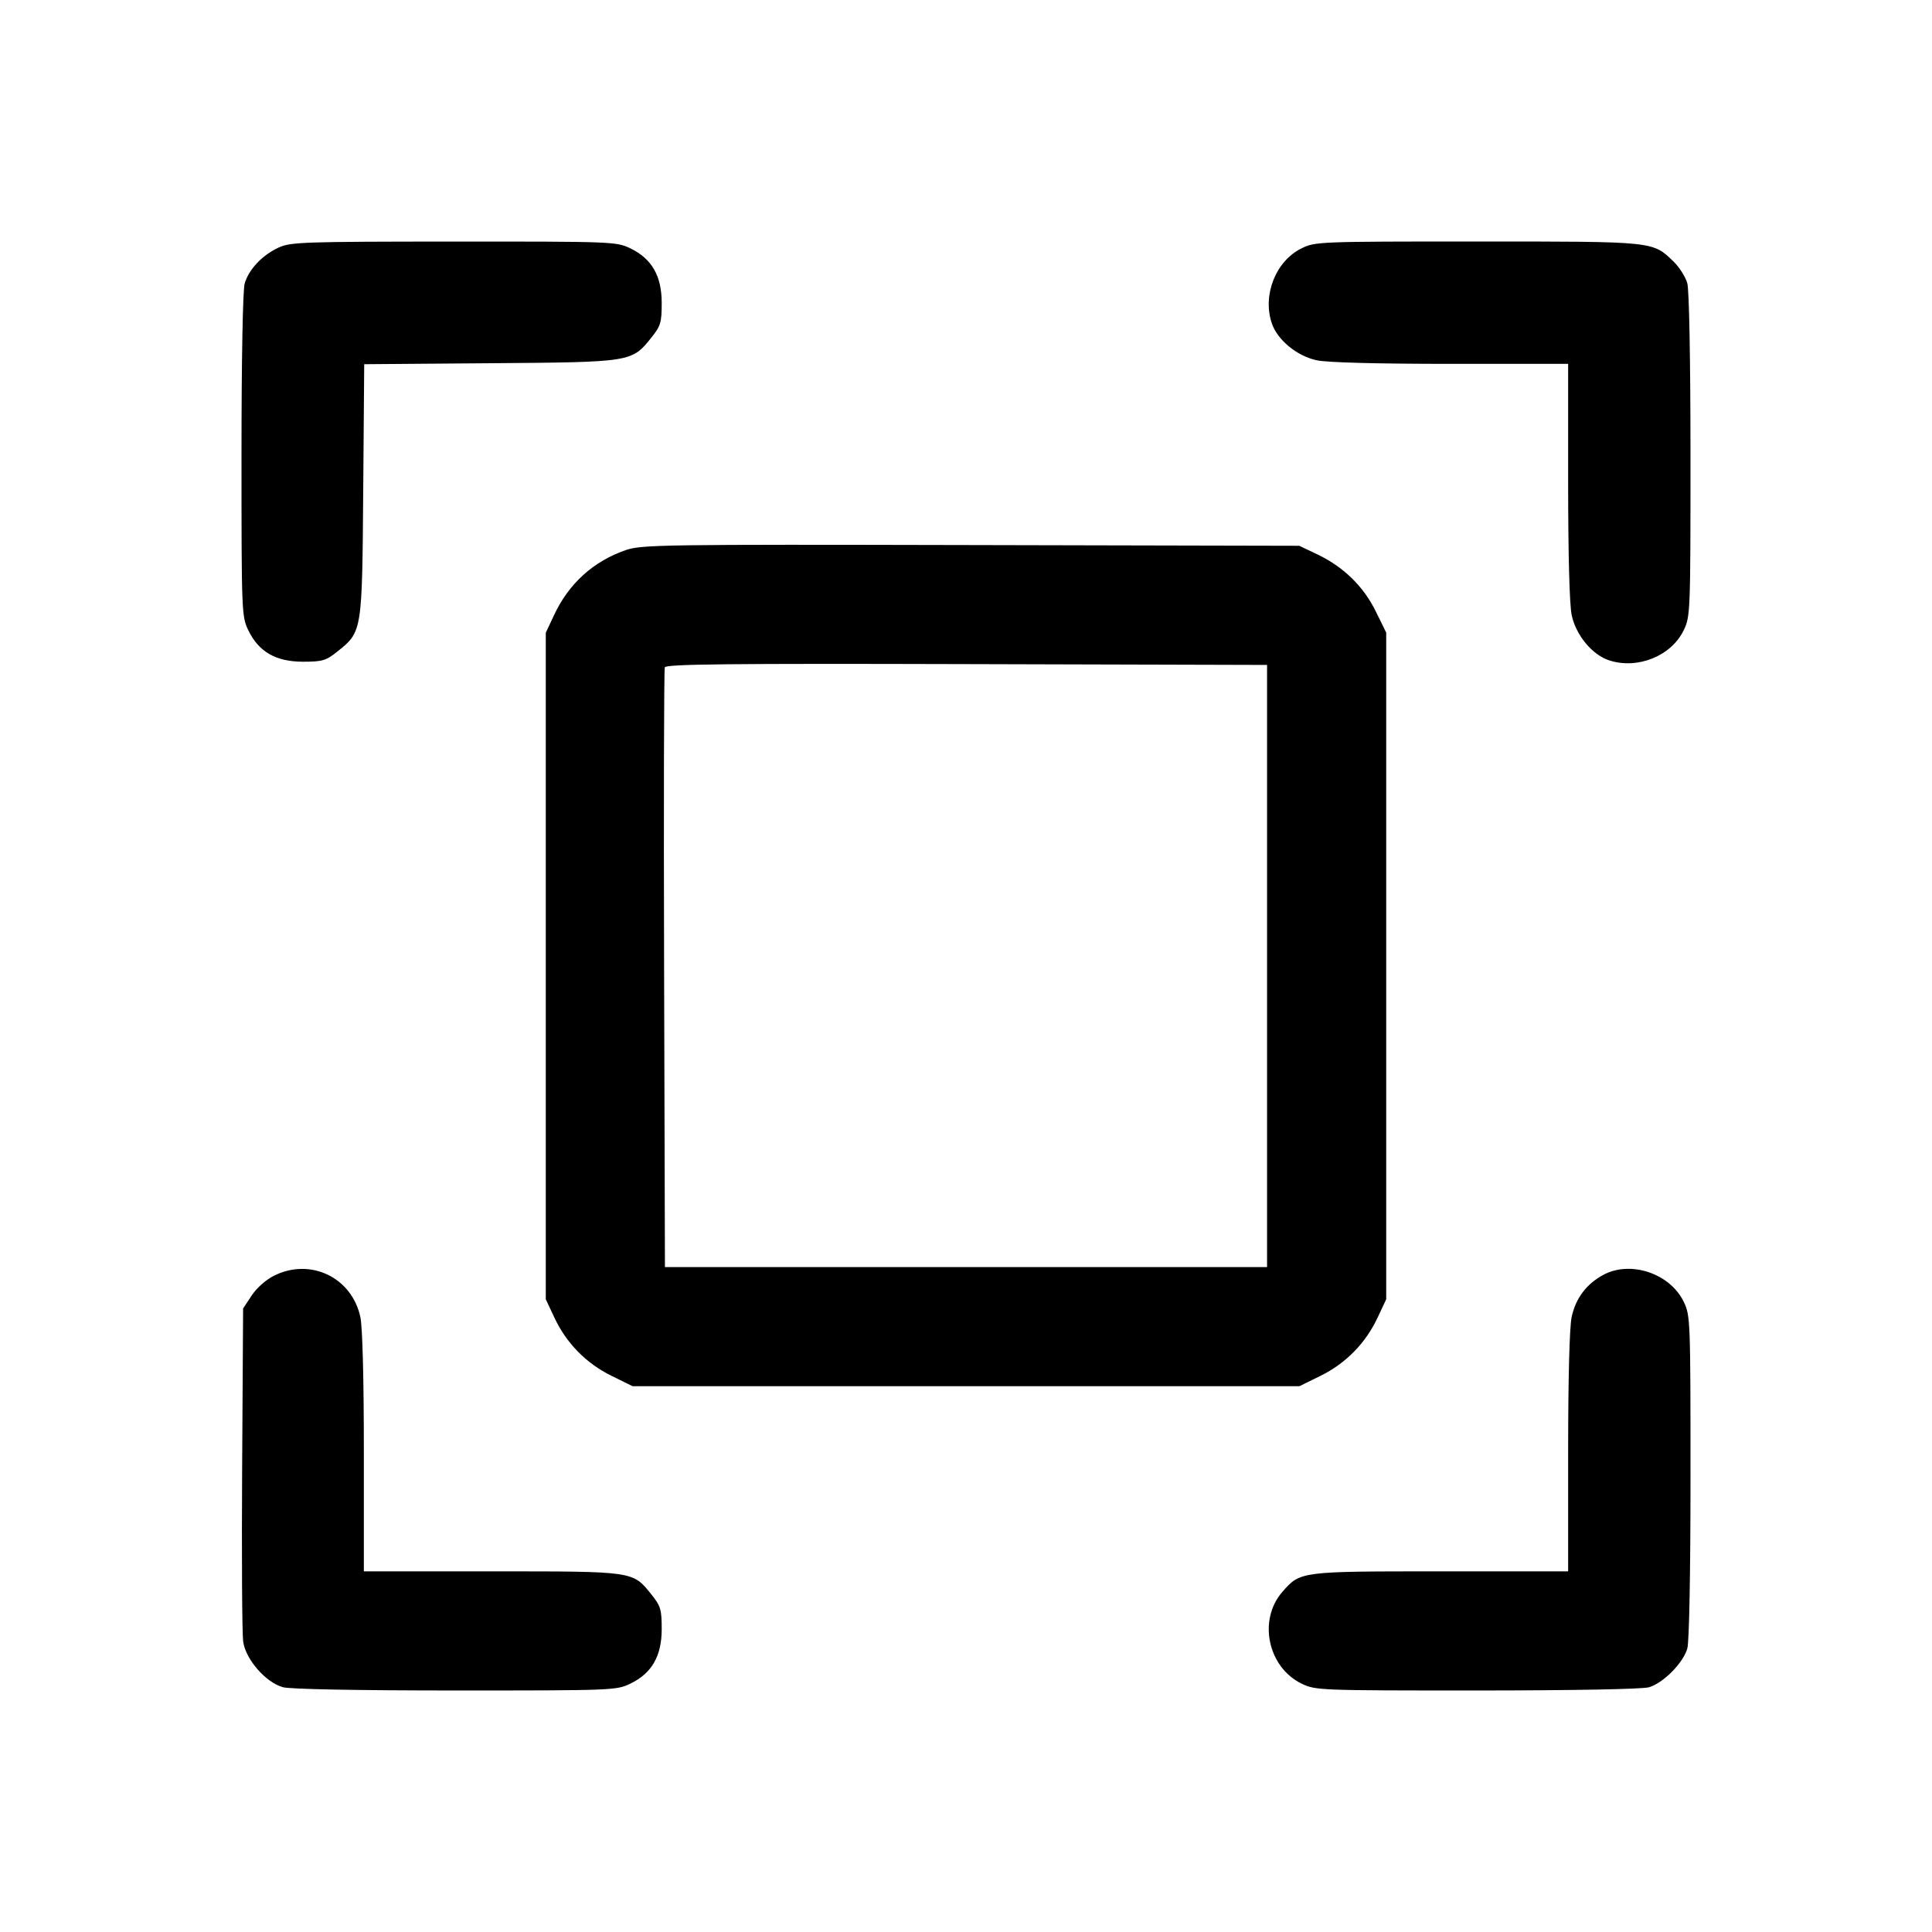 <svg fill="currentColor" viewBox="0 0 256 256" xmlns="http://www.w3.org/2000/svg"><path d="M36.907 32.809 C 34.738 33.813,32.954 35.708,32.418 37.576 C 32.170 38.441,32.000 47.699,32.000 60.342 C 32.000 81.184,32.020 81.691,32.905 83.520 C 34.286 86.373,36.561 87.680,40.143 87.680 C 42.705 87.680,43.190 87.539,44.654 86.373 C 48.002 83.702,47.984 83.818,48.129 64.983 L 48.259 48.259 64.983 48.129 C 83.818 47.984,83.702 48.002,86.373 44.654 C 87.539 43.190,87.680 42.705,87.680 40.143 C 87.680 36.561,86.373 34.286,83.520 32.905 C 81.690 32.019,81.198 32.000,60.132 32.009 C 40.097 32.018,38.496 32.073,36.907 32.809 M172.445 32.916 C 169.050 34.596,167.272 39.060,168.508 42.802 C 169.243 45.031,171.833 47.173,174.478 47.741 C 175.862 48.037,182.468 48.213,192.234 48.213 L 207.787 48.213 207.787 63.766 C 207.787 73.532,207.963 80.138,208.259 81.522 C 208.827 84.167,210.969 86.757,213.198 87.492 C 216.962 88.735,221.441 86.937,223.095 83.520 C 223.980 81.691,224.000 81.187,223.998 60.345 C 223.996 47.680,223.825 38.427,223.575 37.528 C 223.344 36.696,222.529 35.410,221.764 34.669 C 218.962 31.958,219.375 32.000,195.747 32.000 C 174.672 32.001,174.261 32.017,172.445 32.916 M82.901 72.897 C 78.617 74.385,75.379 77.317,73.430 81.474 L 72.320 83.840 72.320 128.000 L 72.320 172.160 73.455 174.581 C 75.044 177.972,77.666 180.649,81.005 182.293 L 83.822 183.680 128.000 183.680 L 172.178 183.680 174.995 182.293 C 178.334 180.649,180.956 177.972,182.545 174.581 L 183.680 172.160 183.680 127.991 L 183.680 83.822 182.278 80.973 C 180.652 77.670,177.987 75.085,174.507 73.434 L 172.160 72.320 128.640 72.223 C 87.633 72.132,84.992 72.171,82.901 72.897 M167.893 128.000 L 167.893 167.893 128.000 167.893 L 88.107 167.893 87.997 128.427 C 87.936 106.720,87.978 88.719,88.091 88.424 C 88.253 87.999,96.480 87.911,128.094 87.998 L 167.893 88.107 167.893 128.000 M36.338 169.022 C 35.257 169.558,34.018 170.650,33.352 171.657 L 32.213 173.377 32.085 194.528 C 32.014 206.162,32.077 216.516,32.224 217.539 C 32.564 219.893,35.221 222.935,37.488 223.564 C 38.437 223.828,47.313 223.996,60.345 223.998 C 81.187 224.000,81.691 223.980,83.520 223.095 C 86.373 221.714,87.680 219.439,87.680 215.857 C 87.680 213.292,87.540 212.811,86.370 211.346 C 83.823 208.160,84.196 208.215,65.173 208.214 L 48.213 208.213 48.213 192.448 C 48.213 182.688,48.036 175.857,47.749 174.515 C 46.624 169.270,41.156 166.637,36.338 169.022 M212.425 168.938 C 210.192 170.153,208.783 172.036,208.251 174.515 C 207.964 175.857,207.787 182.688,207.787 192.448 L 207.787 208.213 190.920 208.213 C 172.273 208.213,172.310 208.209,169.934 210.914 C 166.667 214.636,167.979 220.916,172.480 223.095 C 174.309 223.980,174.813 224.000,195.655 223.998 C 208.282 223.996,217.574 223.825,218.468 223.576 C 220.357 223.052,223.025 220.366,223.579 218.432 C 223.831 217.557,224.000 208.379,224.000 195.658 C 224.000 174.816,223.980 174.309,223.095 172.480 C 221.275 168.720,216.027 166.979,212.425 168.938 " stroke="none" fill-rule="evenodd"></path></svg>